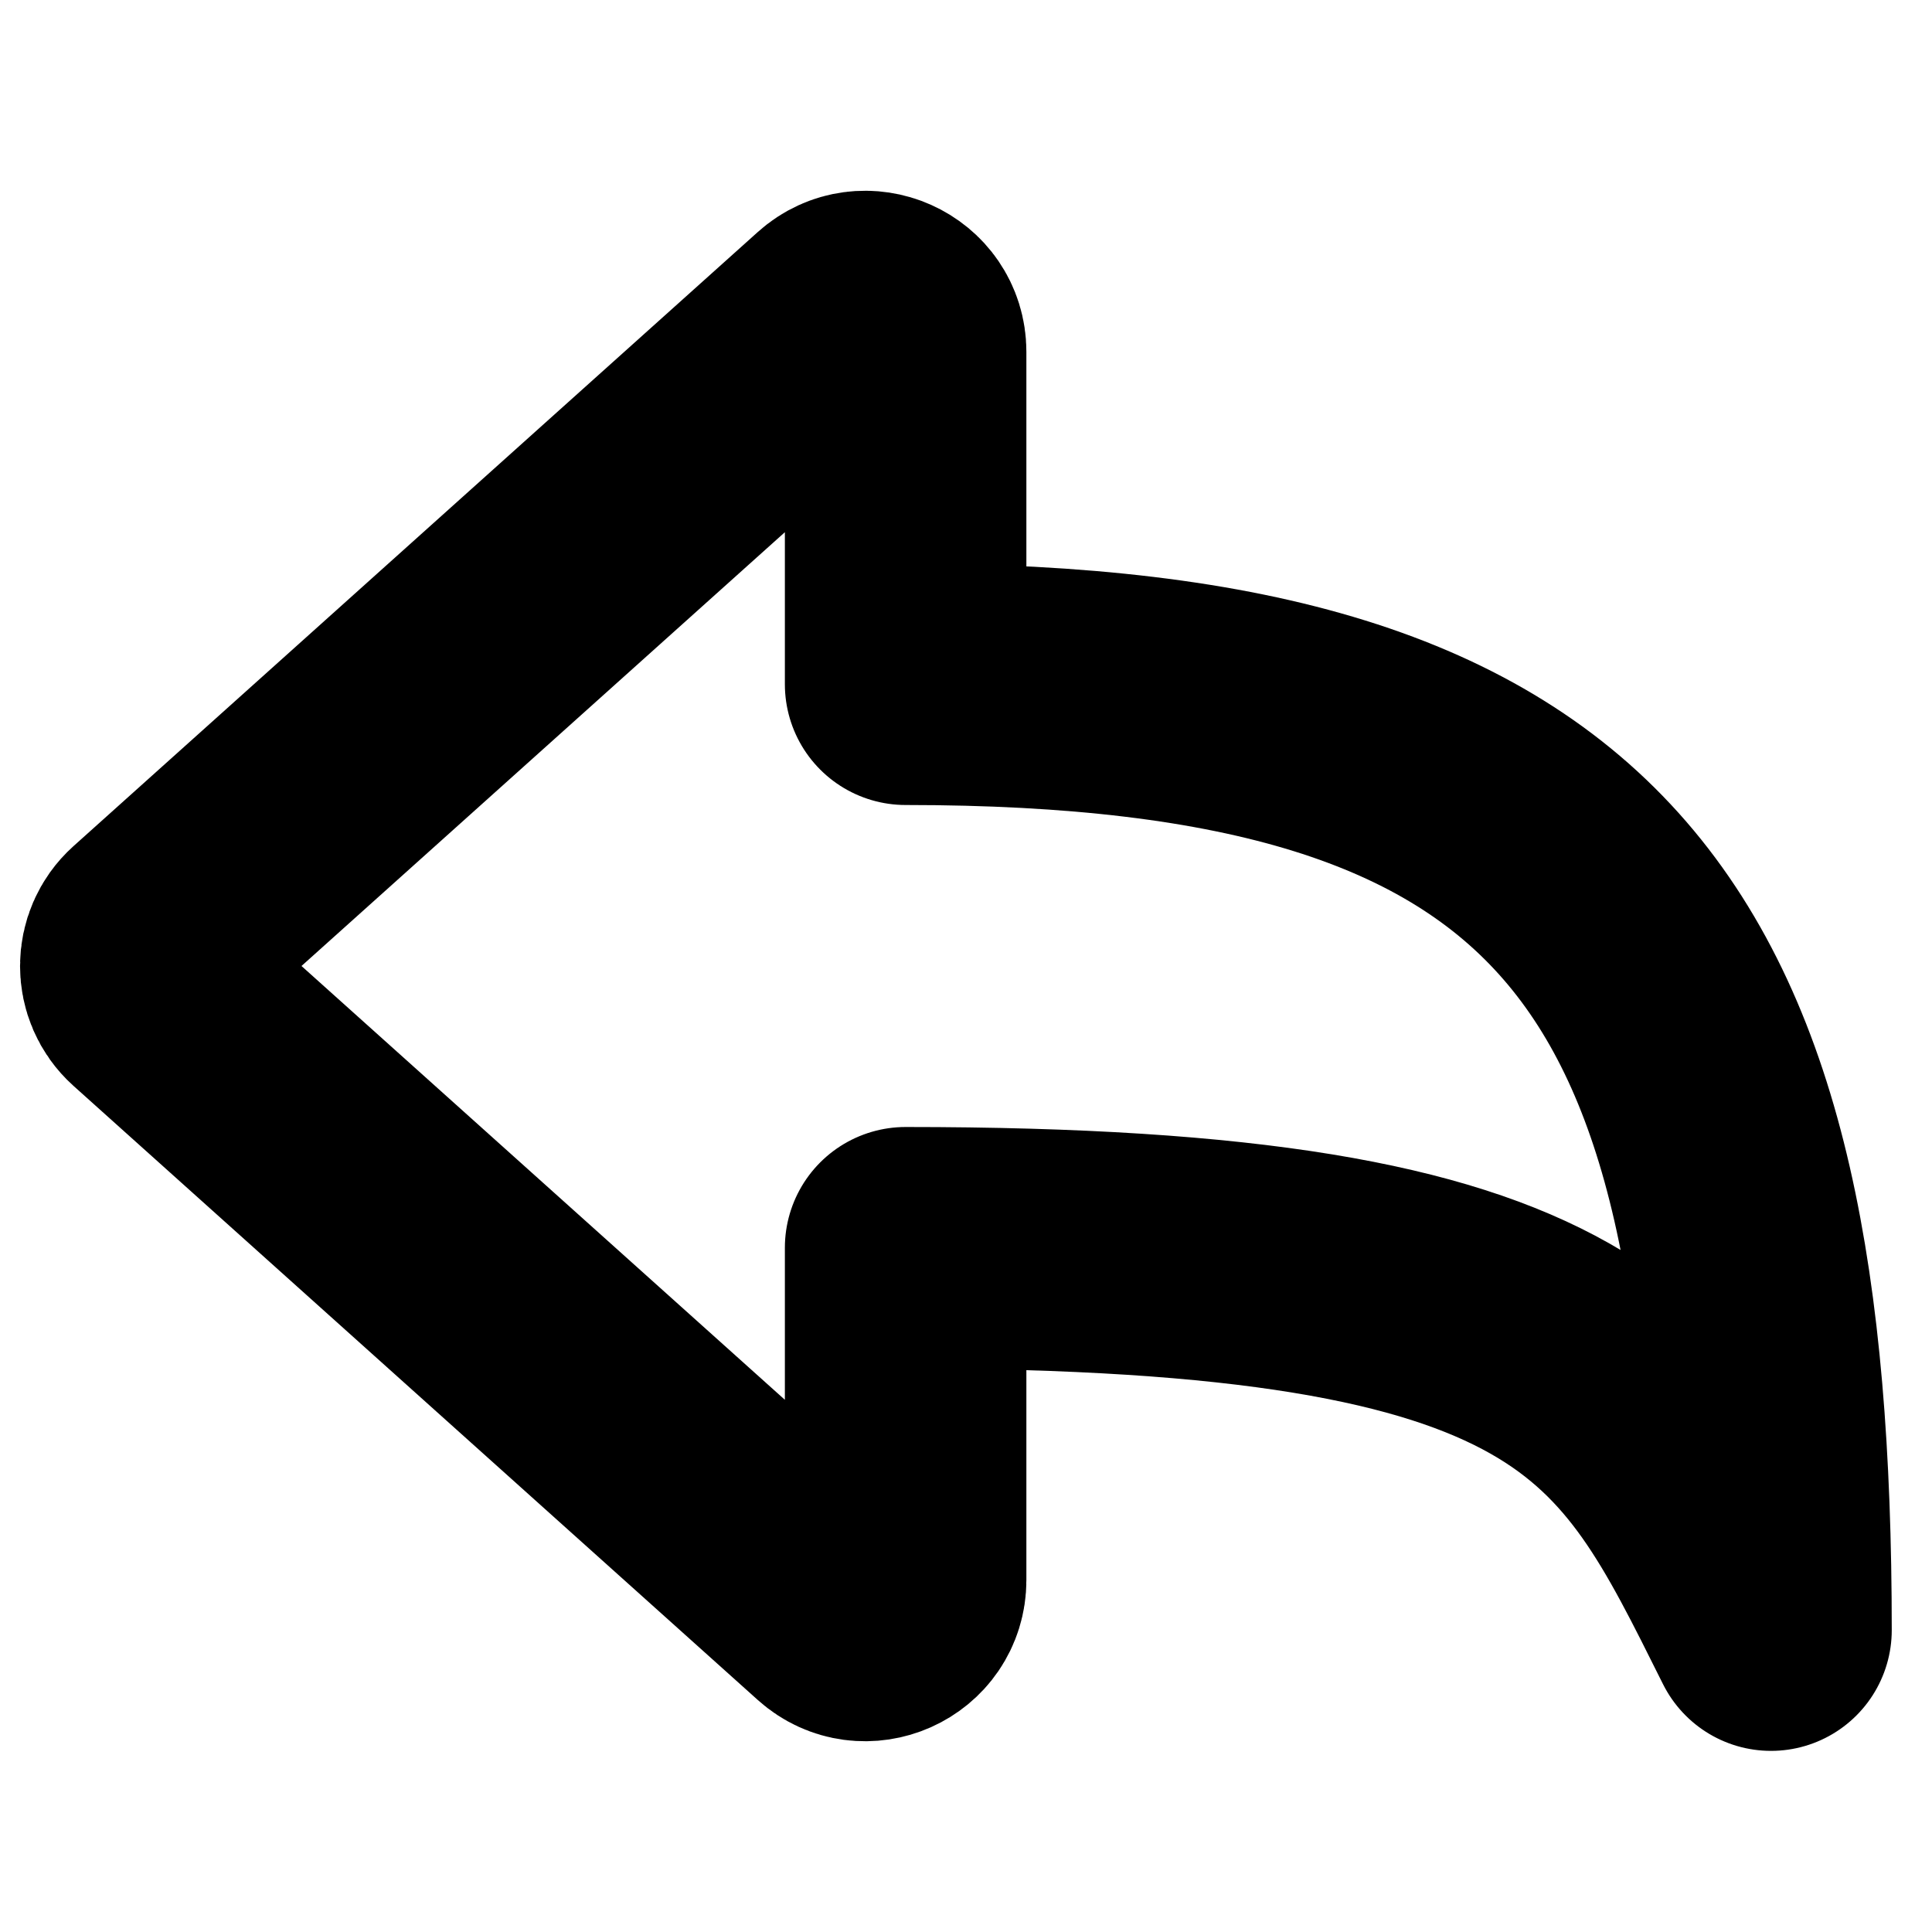 <svg
  width="12"
  height="12"
  viewBox="0 0 12 12"
  fill="none"
  xmlns="http://www.w3.org/2000/svg"
  data-fui-icon="true"
>
  <path
    d="M0.957 5.814L5.208 1.999C5.369 1.855 5.625 1.969 5.625 2.185V4.25C9.875 4.25 11 5.875 11 10.125C10.25 8.625 9.875 7.75 5.625 7.75V9.815C5.625 10.031 5.369 10.145 5.208 10.001L0.957 6.186C0.847 6.087 0.847 5.913 0.957 5.814Z"
    stroke="currentColor"
    stroke-width="1.5"
    stroke-linejoin="round"
  />
</svg>
